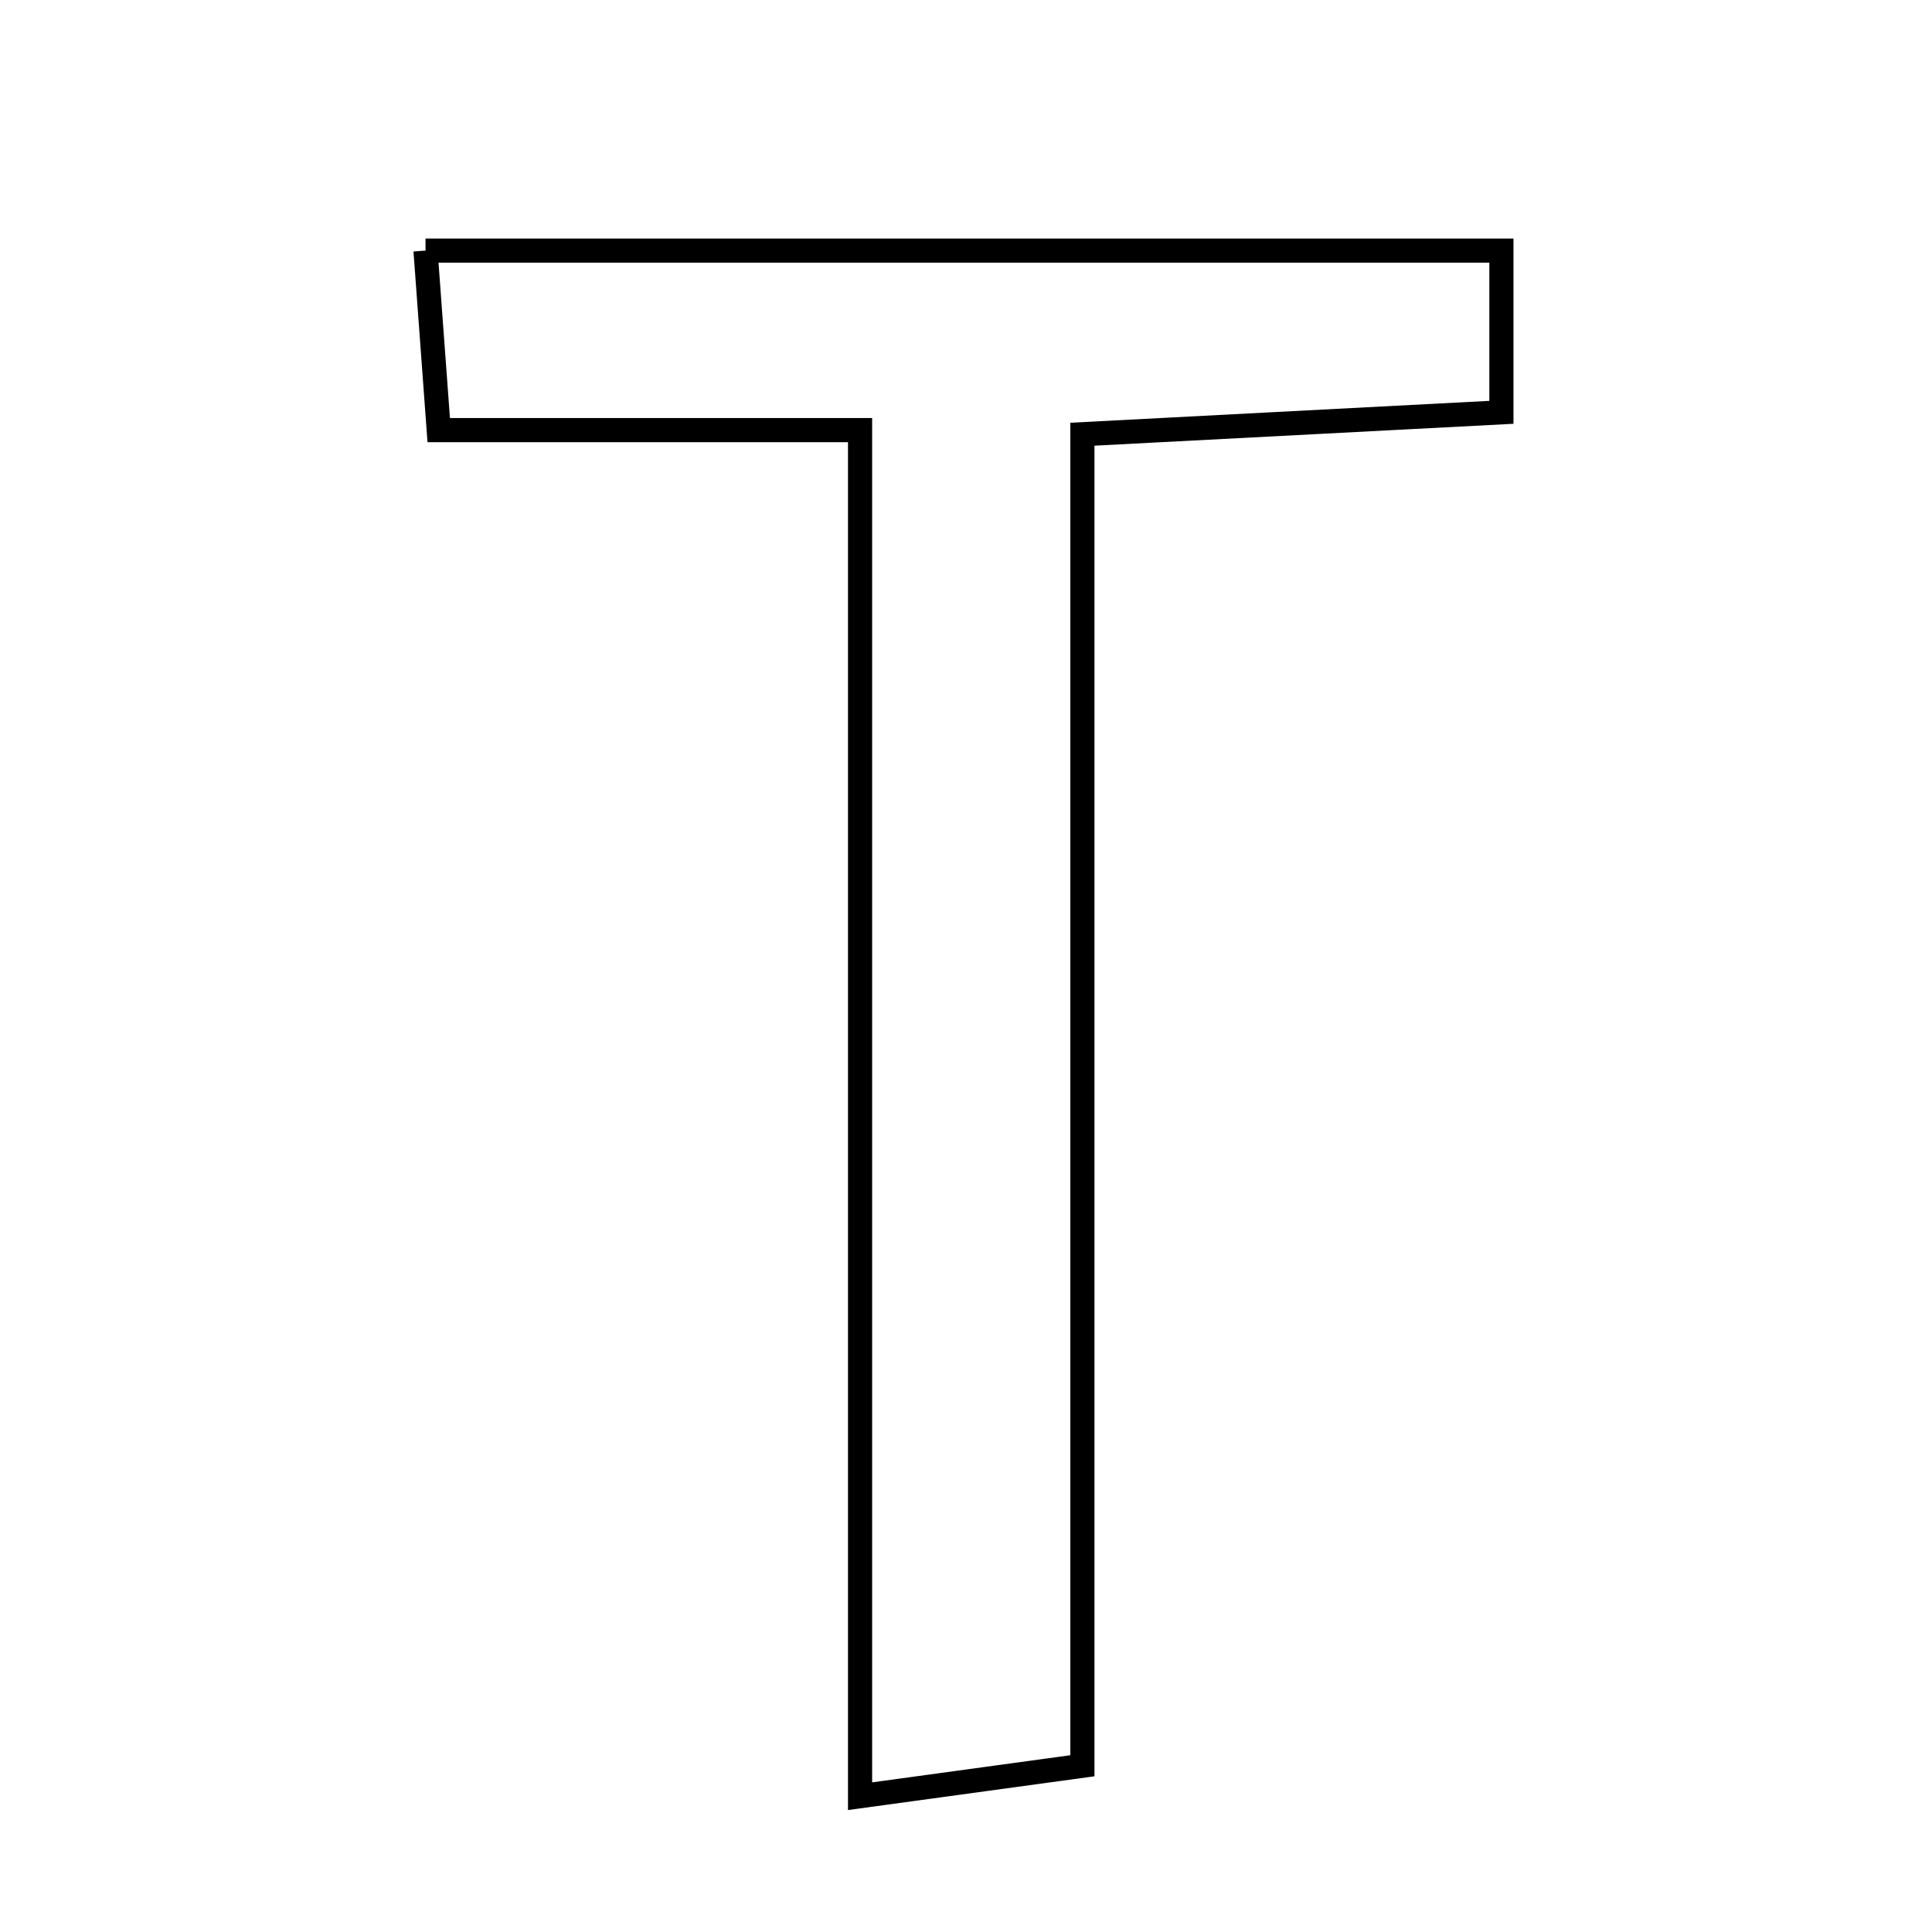 <svg xmlns="http://www.w3.org/2000/svg" viewBox="0.0 0.0 24.0 24.0" height="200px" width="200px"><path fill="none" stroke="black" stroke-width=".3" stroke-opacity="1.0"  filling="0" d="M5.286 3.113 C9.802 3.113 14.138 3.113 18.651 3.113 C18.651 3.78 18.651 4.378 18.651 5.122 C16.907 5.213 15.297 5.298 13.446 5.394 C13.446 10.936 13.446 16.333 13.446 21.935 C12.525 22.061 11.827 22.156 10.684 22.313 C10.684 16.444 10.684 11.041 10.684 5.343 C8.855 5.343 7.254 5.343 5.45 5.343 C5.385 4.458 5.341 3.856 5.286 3.113"></path></svg>